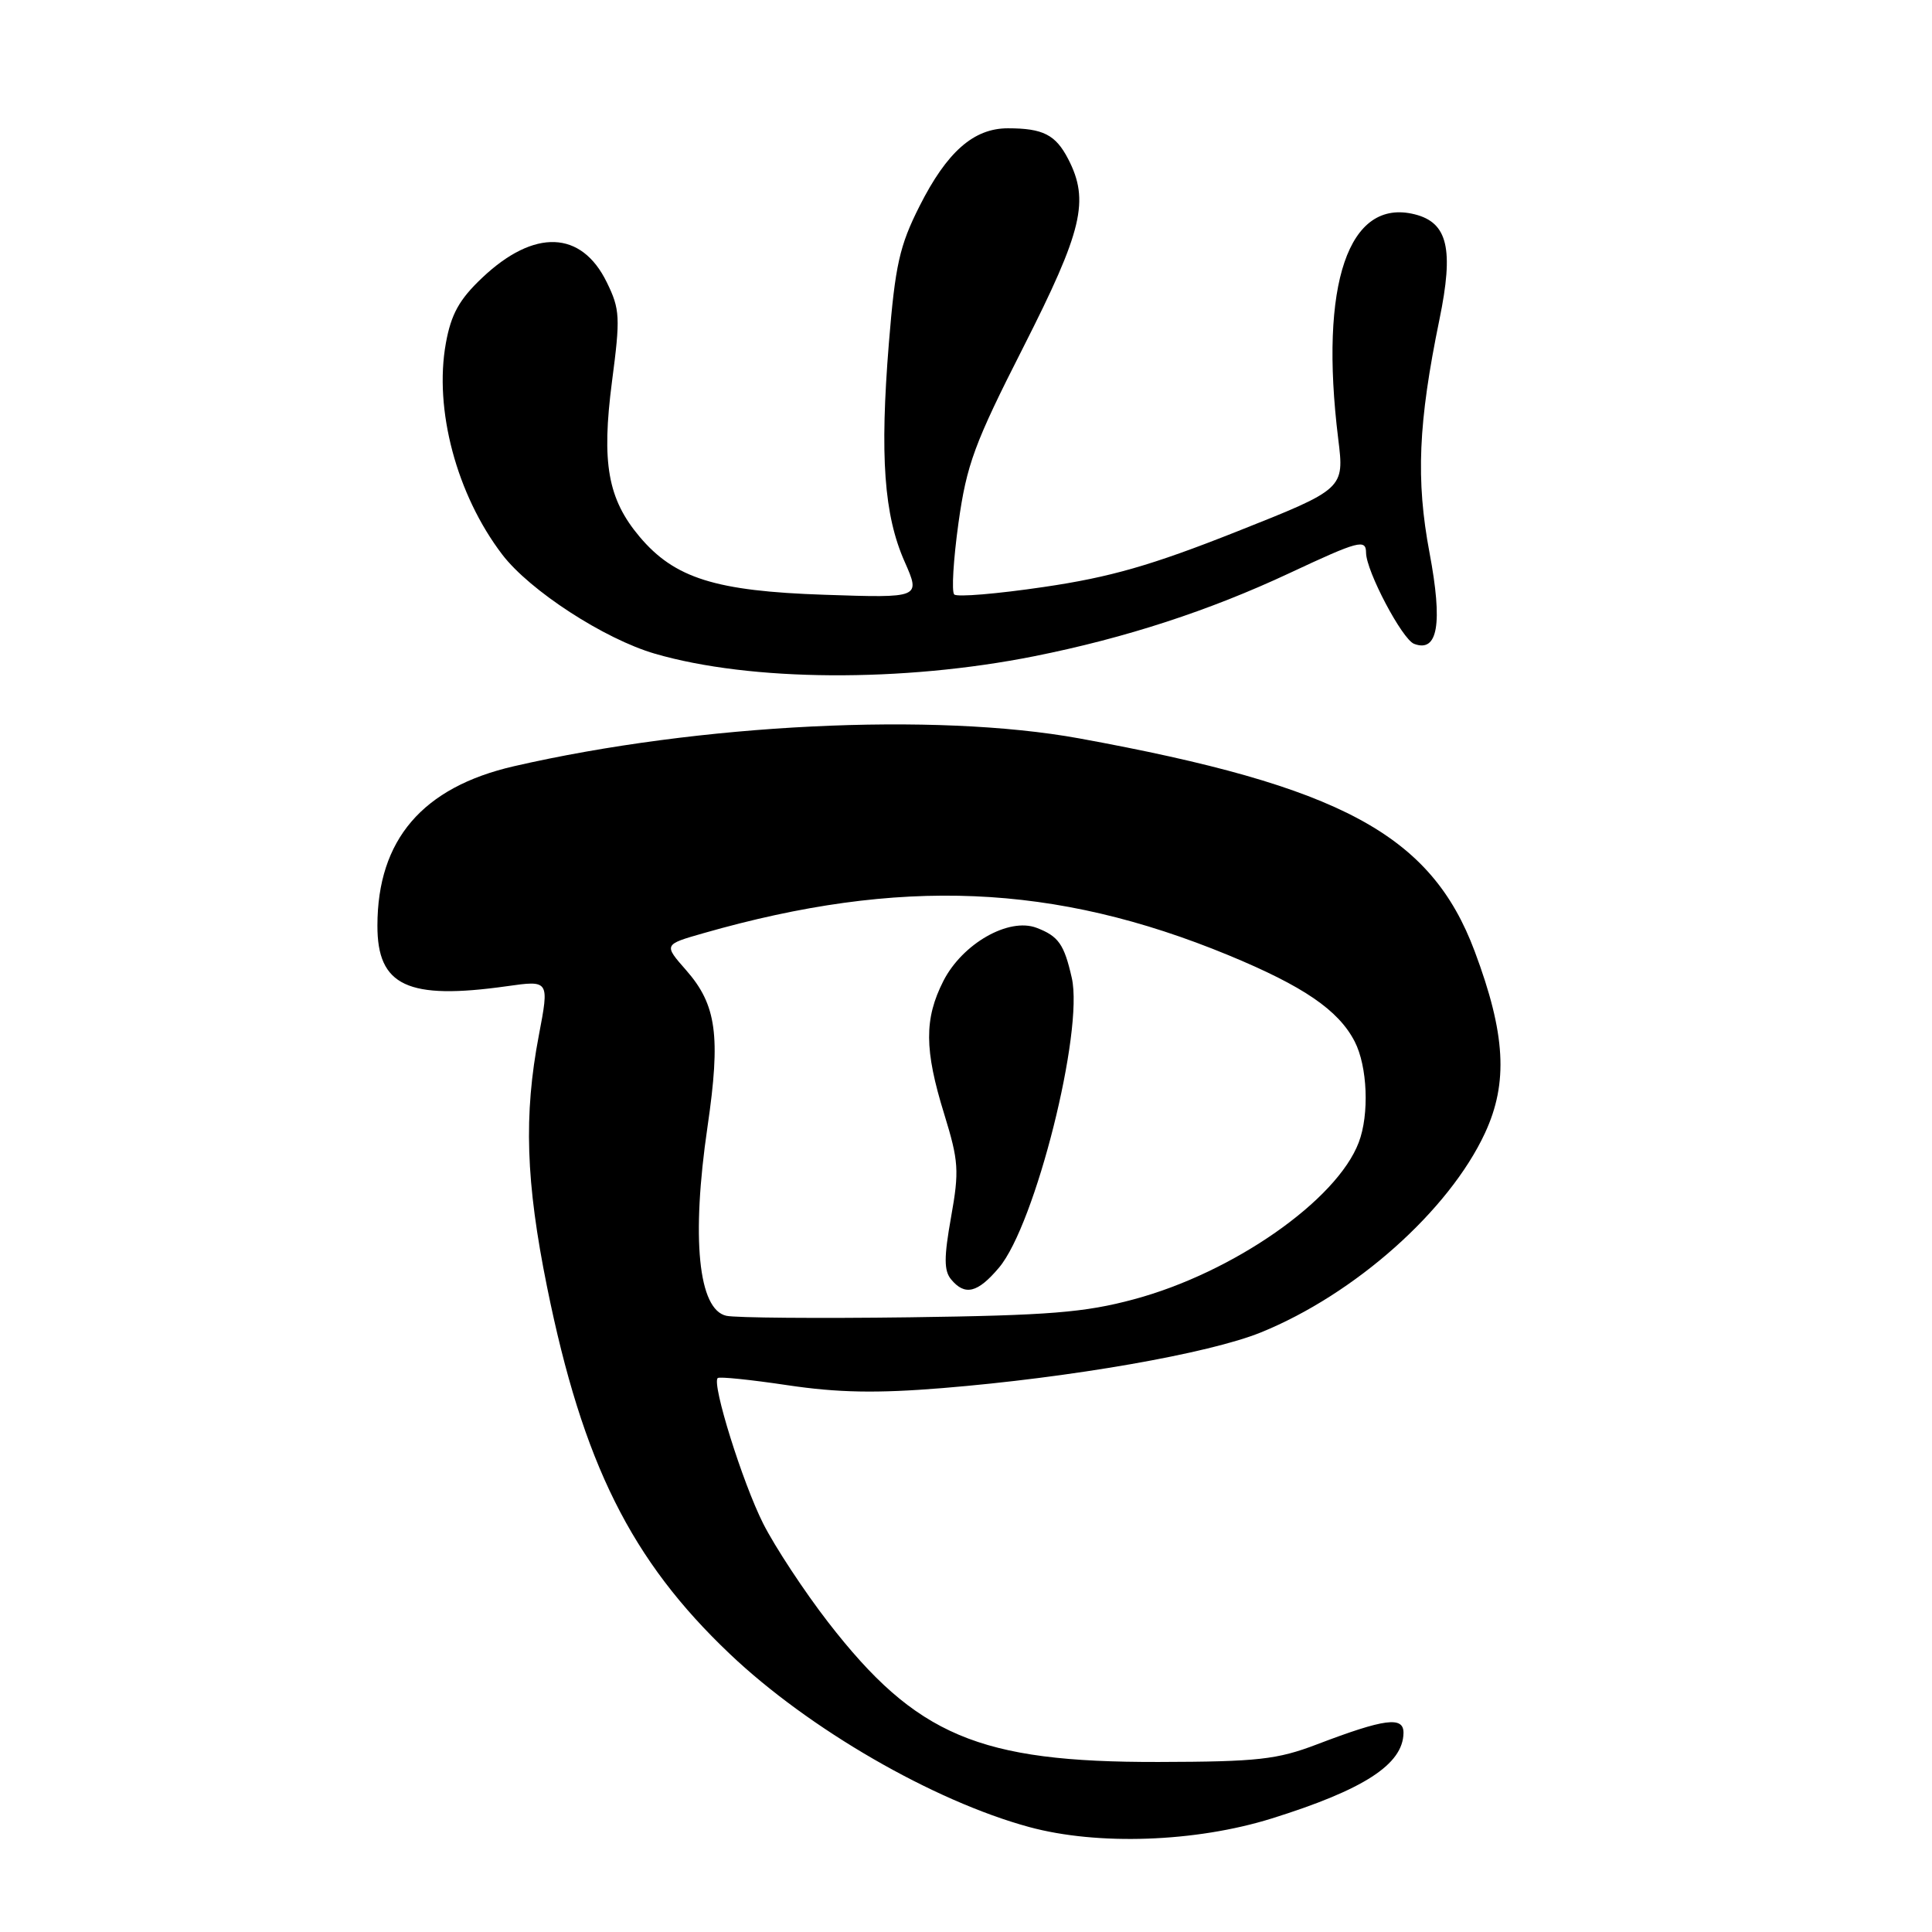<?xml version="1.0" encoding="UTF-8" standalone="no"?>
<!DOCTYPE svg PUBLIC "-//W3C//DTD SVG 1.1//EN" "http://www.w3.org/Graphics/SVG/1.1/DTD/svg11.dtd" >
<svg xmlns="http://www.w3.org/2000/svg" xmlns:xlink="http://www.w3.org/1999/xlink" version="1.1" viewBox="0 0 256 256">
 <g >
 <path fill="currentColor"
d=" M 168.50 240.96 C 180.73 237.14 185.90 233.79 185.97 229.64 C 186.01 227.38 183.49 227.71 174.50 231.14 C 169.23 233.15 166.67 233.44 153.50 233.47 C 129.71 233.52 121.39 230.00 109.73 214.95 C 106.56 210.85 102.69 204.97 101.13 201.89 C 98.38 196.43 94.29 183.35 95.10 182.60 C 95.32 182.39 99.49 182.82 104.37 183.55 C 111.02 184.54 116.17 184.64 124.87 183.93 C 141.91 182.54 160.18 179.35 167.08 176.55 C 179.56 171.48 192.01 160.39 196.77 150.13 C 199.86 143.46 199.50 136.99 195.41 126.07 C 189.62 110.58 177.73 104.18 143.00 97.84 C 123.89 94.36 92.63 95.89 68.10 101.53 C 55.99 104.31 50.02 111.27 50.01 122.64 C 49.99 130.65 54.01 132.53 67.15 130.68 C 72.79 129.88 72.79 129.88 71.40 137.19 C 69.38 147.77 69.67 156.61 72.49 170.54 C 77.22 193.89 83.62 206.74 96.71 219.16 C 107.17 229.10 123.68 238.64 136.37 242.09 C 145.45 244.56 158.43 244.10 168.50 240.96 Z  M 137.06 86.95 C 149.16 84.53 160.19 80.94 170.89 75.93 C 180.05 71.64 181.00 71.39 181.01 73.25 C 181.03 75.68 185.79 84.70 187.37 85.31 C 190.53 86.52 191.19 82.65 189.42 73.25 C 187.60 63.59 187.92 56.02 190.73 42.35 C 192.66 32.98 191.84 29.50 187.46 28.40 C 178.68 26.20 174.79 37.61 177.32 58.14 C 178.14 64.78 178.14 64.78 163.82 70.46 C 152.57 74.92 147.10 76.49 138.30 77.78 C 132.14 78.69 126.80 79.14 126.44 78.77 C 126.07 78.41 126.33 74.15 127.00 69.31 C 128.09 61.54 129.10 58.78 135.62 45.96 C 143.44 30.54 144.39 26.58 141.54 21.07 C 139.87 17.85 138.21 17.00 133.55 17.00 C 129.01 17.00 125.47 20.12 121.84 27.32 C 119.19 32.57 118.62 35.13 117.78 45.47 C 116.57 60.45 117.13 68.25 119.87 74.43 C 121.99 79.24 121.99 79.24 109.25 78.81 C 94.81 78.33 89.38 76.62 84.74 71.11 C 80.53 66.10 79.69 61.34 81.09 50.57 C 82.21 42.04 82.16 40.99 80.40 37.40 C 77.04 30.52 70.79 30.29 63.91 36.79 C 60.86 39.67 59.78 41.61 59.08 45.47 C 57.49 54.24 60.50 65.55 66.55 73.48 C 70.19 78.25 80.07 84.67 86.78 86.62 C 99.46 90.31 119.56 90.44 137.06 86.95 Z  M 96.25 174.35 C 92.53 173.54 91.58 164.08 93.75 149.29 C 95.51 137.25 94.95 133.15 90.92 128.56 C 87.93 125.16 87.93 125.16 93.22 123.65 C 119.22 116.21 139.75 117.07 162.78 126.57 C 172.72 130.68 177.35 133.84 179.50 138.00 C 181.20 141.29 181.46 147.66 180.04 151.38 C 177.13 159.05 163.41 168.63 150.26 172.16 C 143.73 173.92 139.02 174.30 120.50 174.55 C 108.40 174.71 97.49 174.62 96.25 174.35 Z  M 132.38 167.96 C 137.18 162.26 143.61 136.65 142.02 129.59 C 141.01 125.12 140.26 124.05 137.35 122.94 C 133.66 121.54 127.54 125.03 125.01 129.97 C 122.45 135.00 122.47 139.09 125.12 147.64 C 127.03 153.85 127.12 155.13 126.02 161.28 C 125.07 166.61 125.07 168.38 126.03 169.53 C 127.86 171.74 129.55 171.32 132.38 167.96 Z "/>
</g>
</svg>